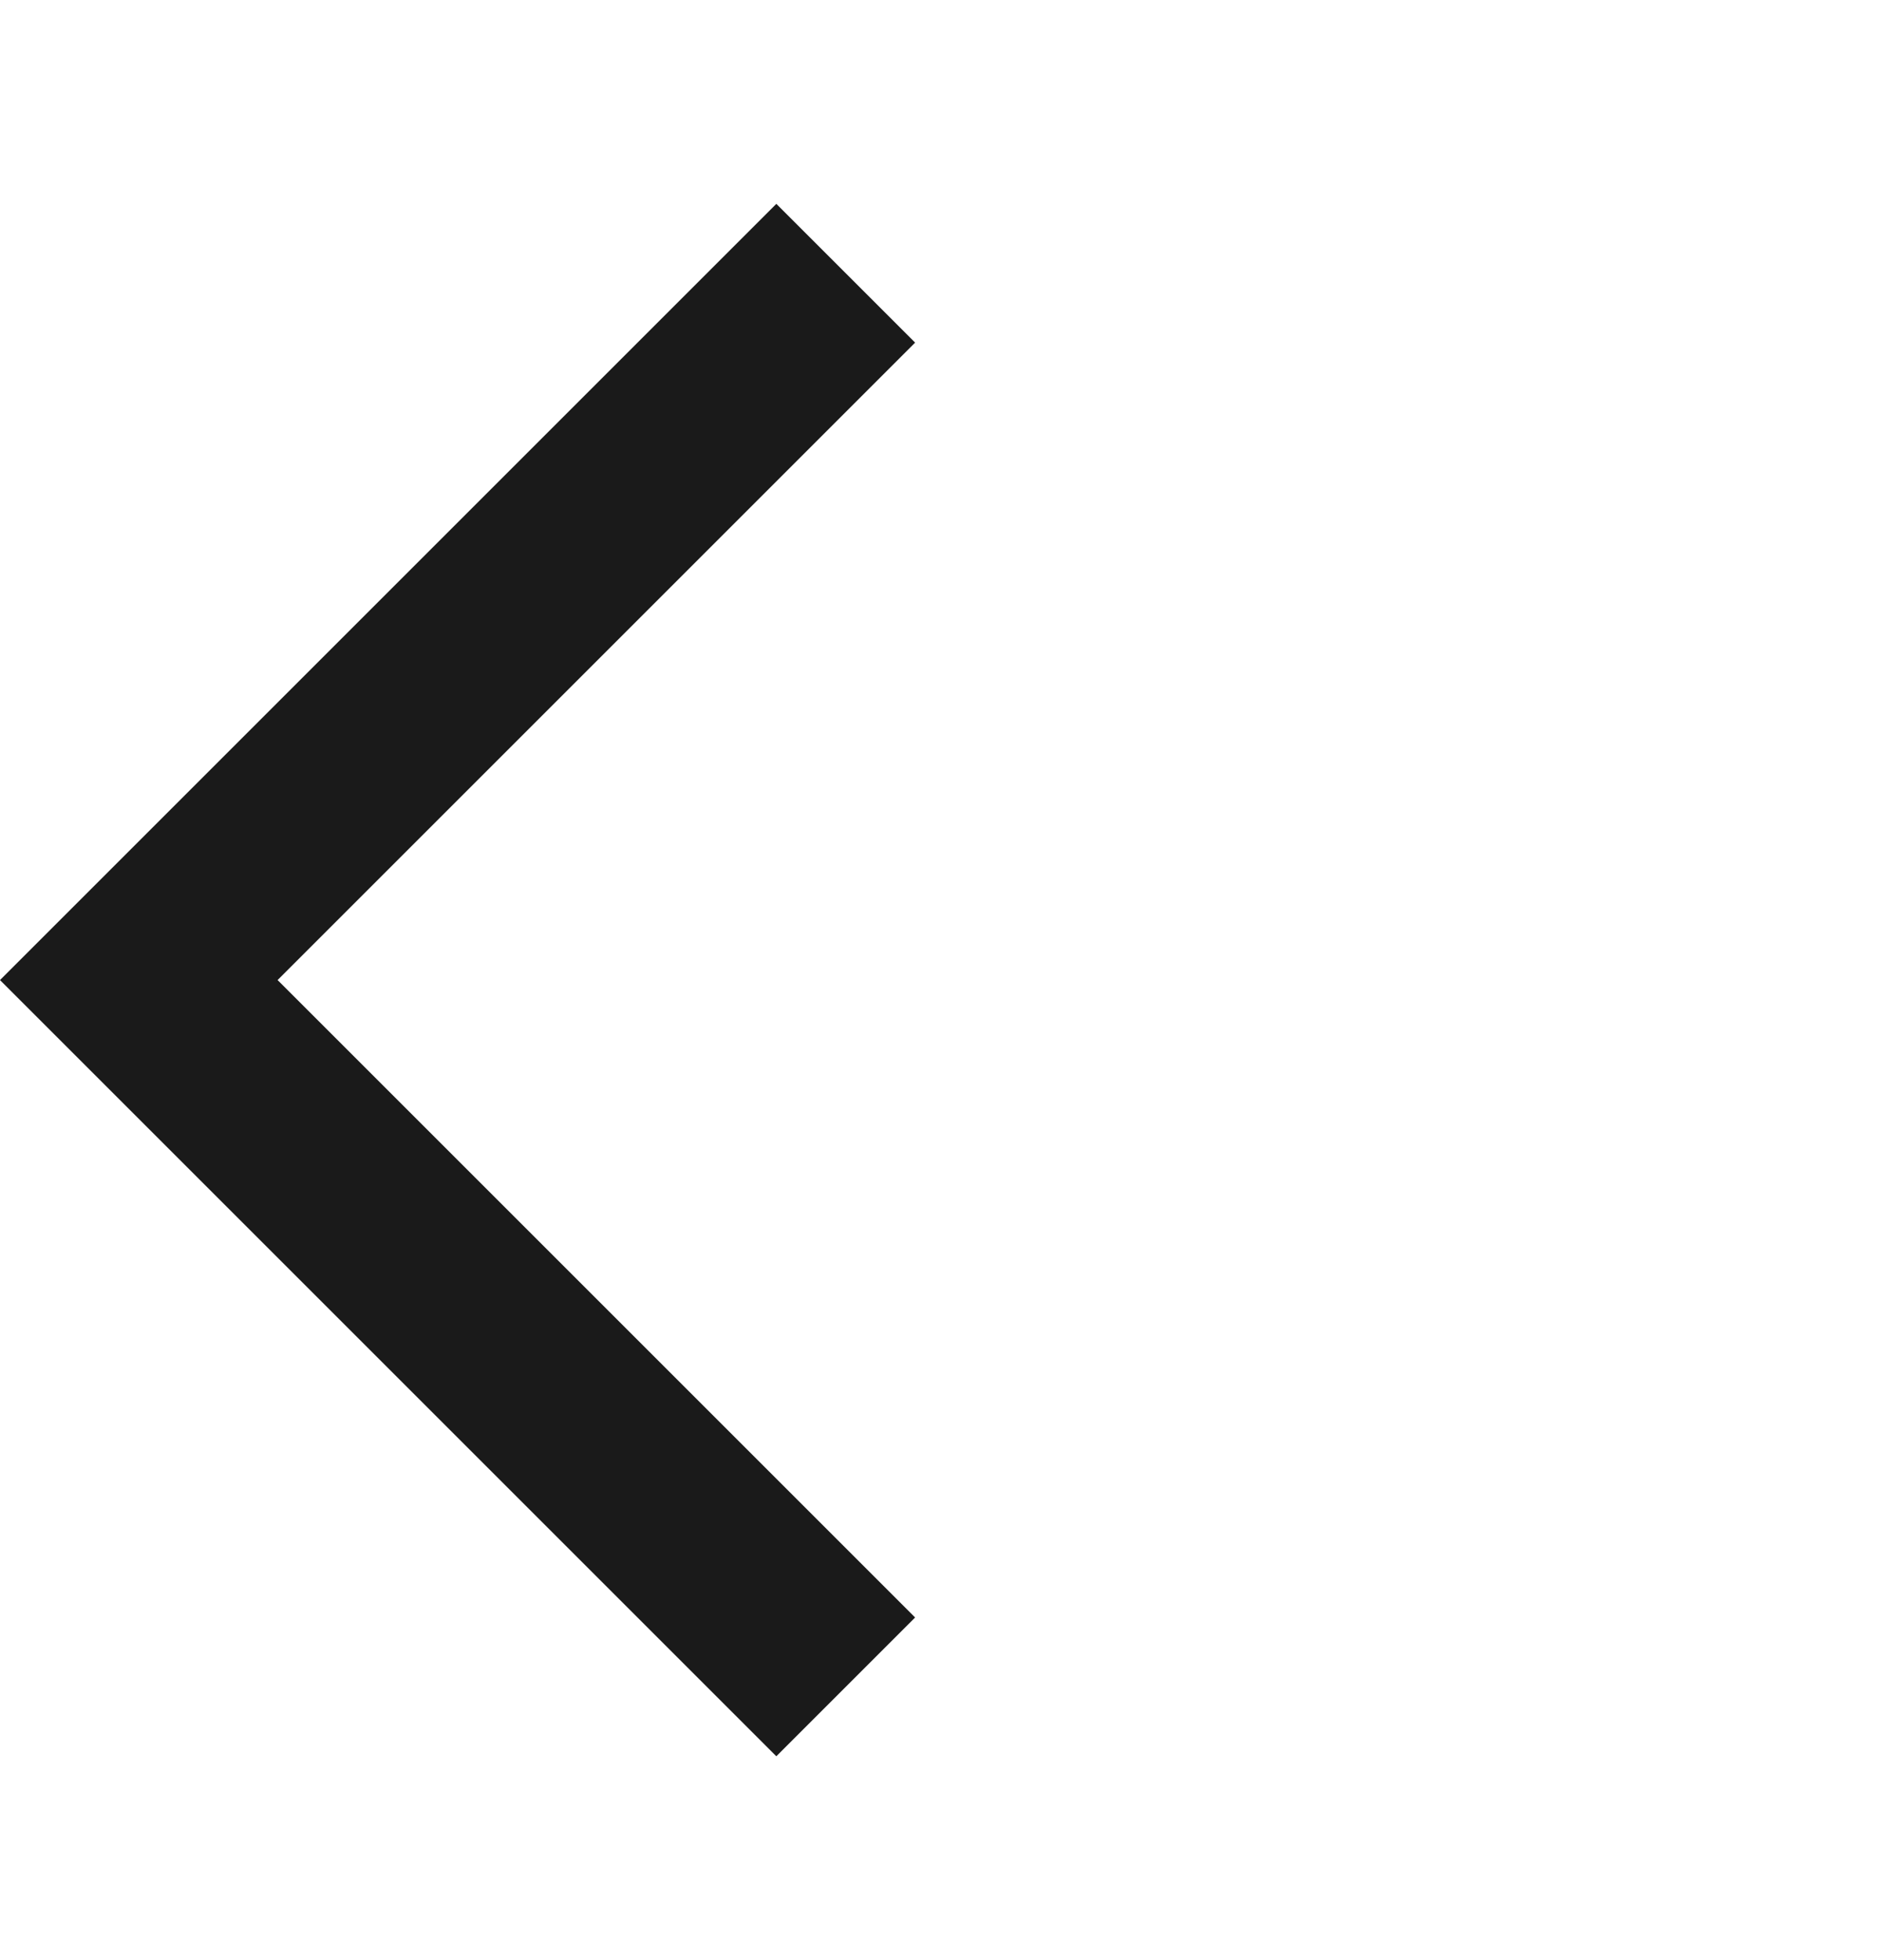 <svg width="24" height="25" viewBox="0 0 24 25" fill="none" xmlns="http://www.w3.org/2000/svg">
<g clip-path="url(#clip0_3_10320)">
<path d="M11.67 4.37L9.9 2.6L0 12.5L9.9 22.4L11.67 20.63L3.54 12.5L11.67 4.37Z" fill="#1A1A1A"/>
</g>
<defs>
<clipPath id="clip0_3_10320">
<rect width="24" height="24" fill="white" transform="translate(0 0.5)"/>
</clipPath>
</defs>
</svg>
